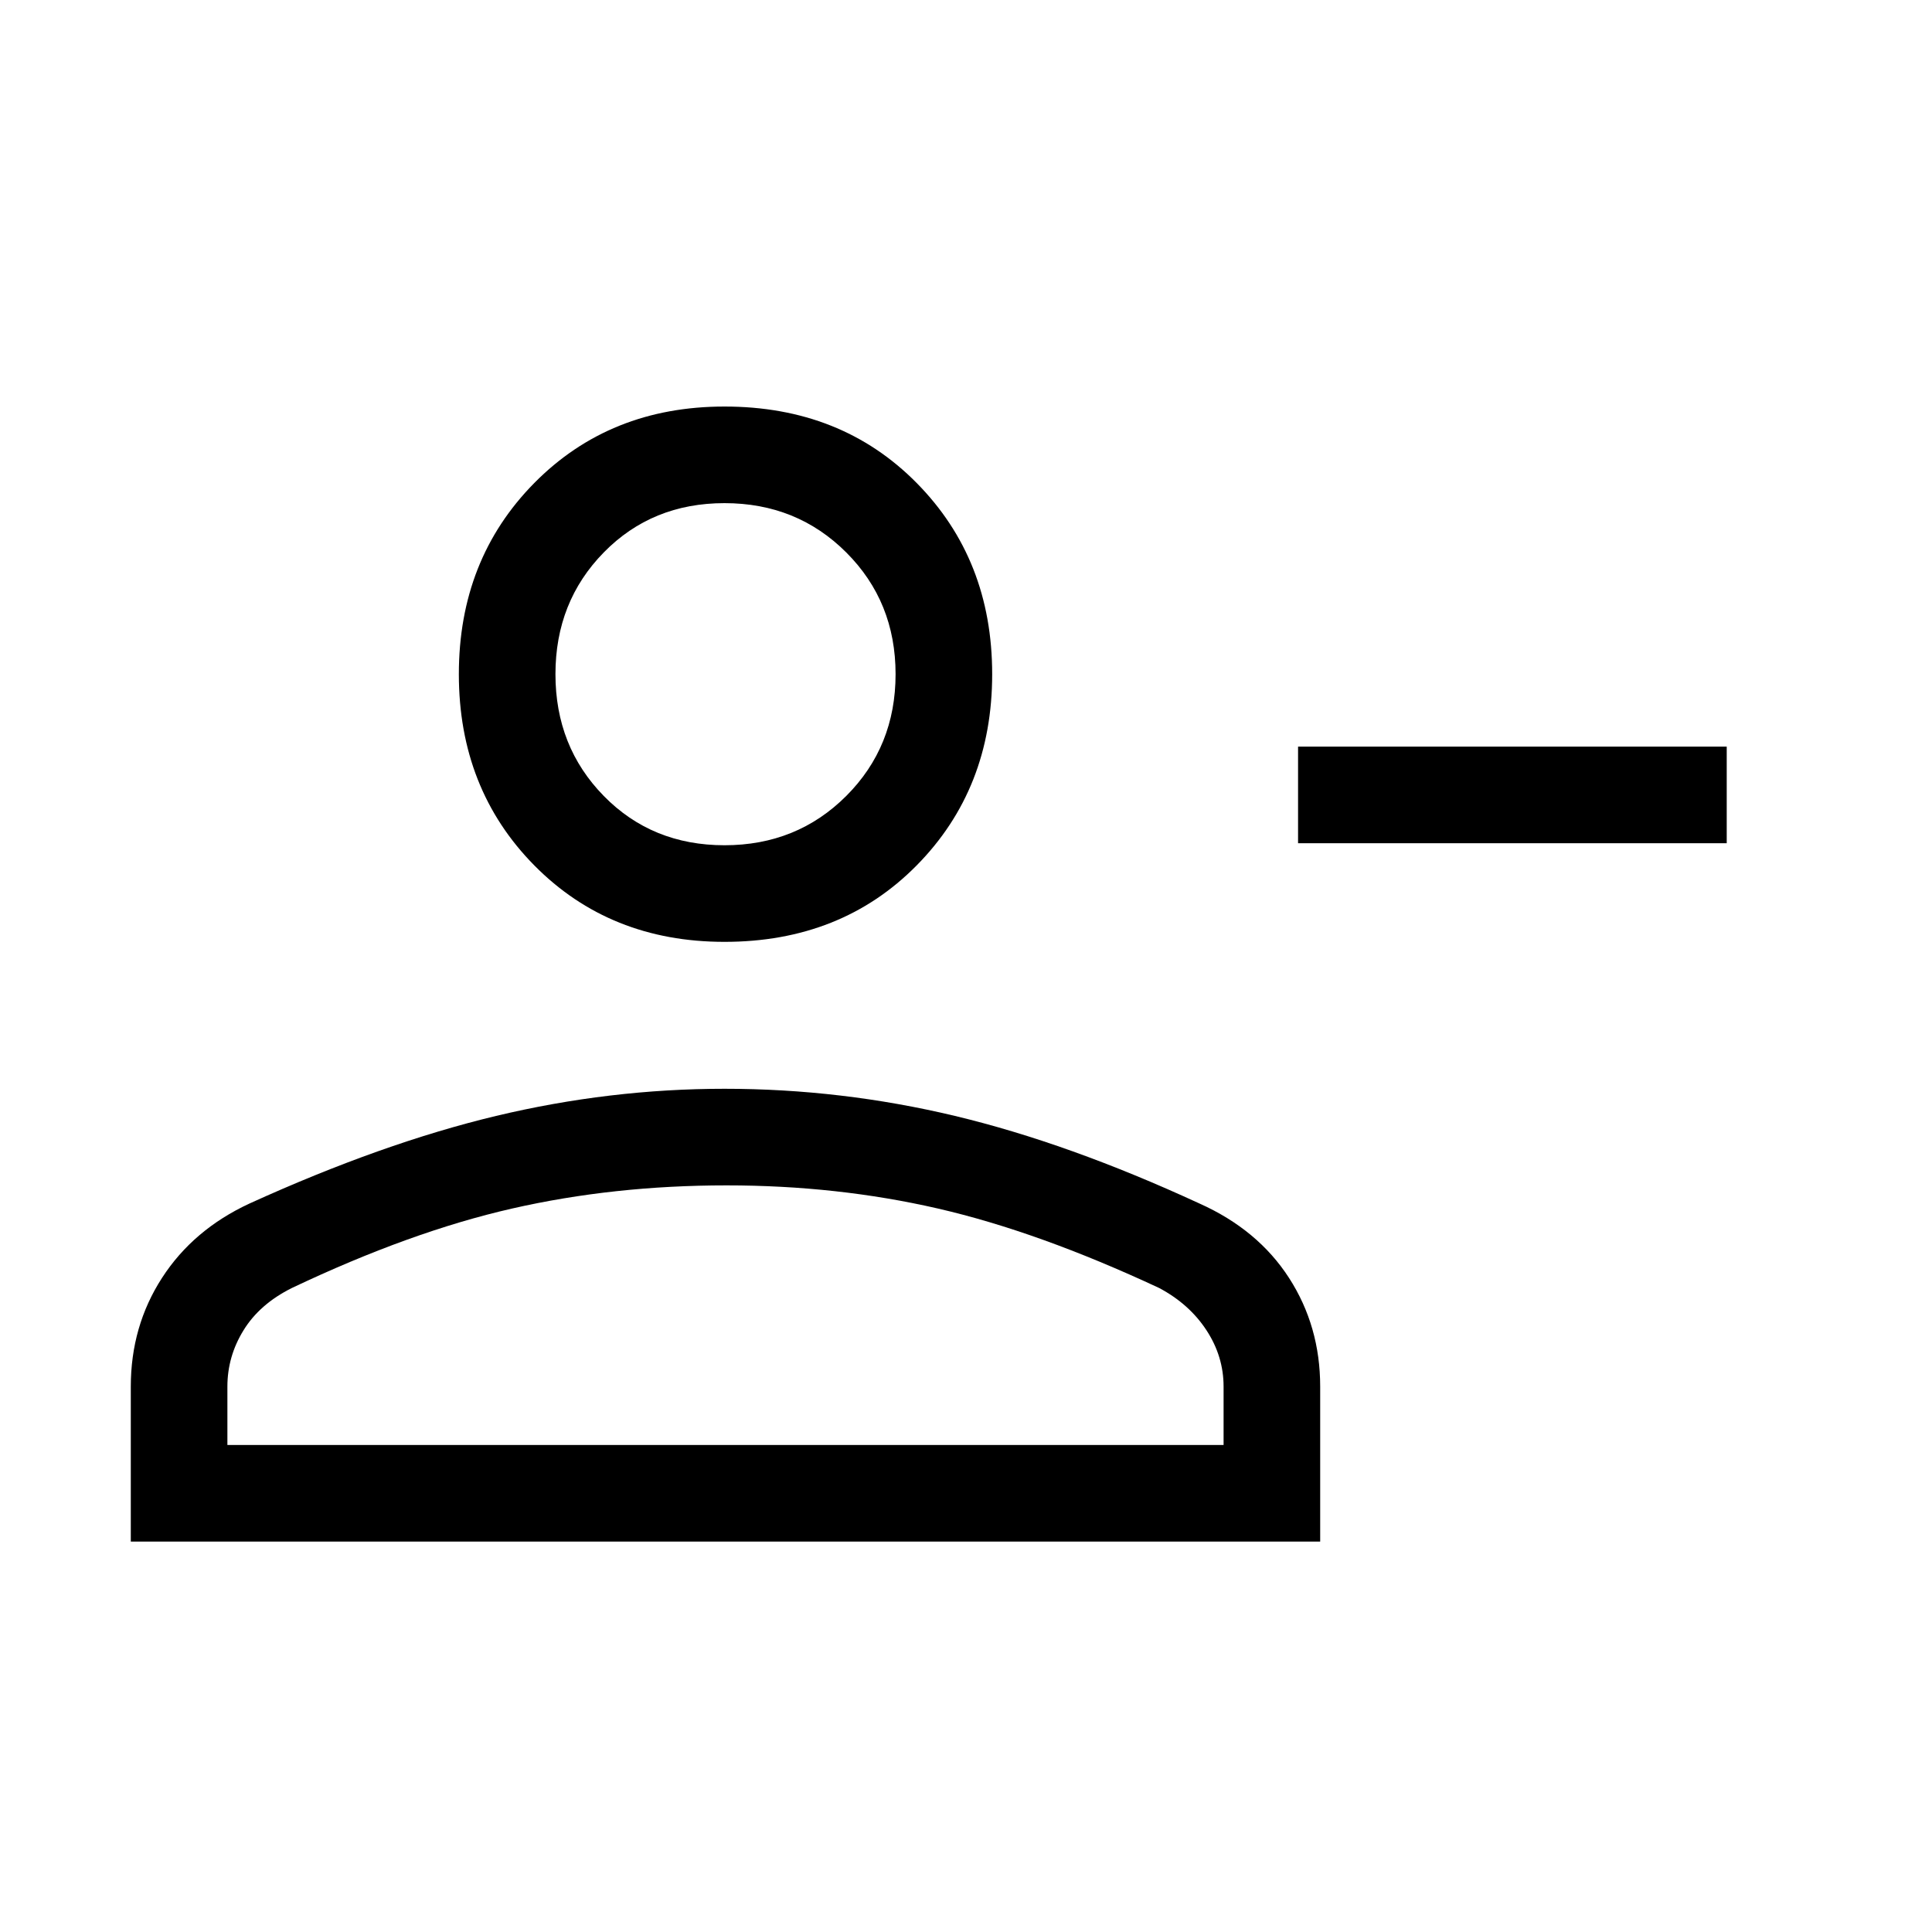 <svg xmlns="http://www.w3.org/2000/svg" height="40" width="40"><path d="M26.875 17.458V15.458H35.75V17.458ZM15 19.5Q12.625 19.5 11.062 17.917Q9.5 16.333 9.5 13.958Q9.5 11.583 11.062 10Q12.625 8.417 15 8.417Q17.417 8.417 18.979 10Q20.542 11.583 20.542 13.958Q20.542 16.333 18.979 17.917Q17.417 19.5 15 19.5ZM2.708 31.917V28.708Q2.708 27.458 3.354 26.458Q4 25.458 5.167 24.917Q7.917 23.667 10.271 23.104Q12.625 22.542 15 22.542Q17.417 22.542 19.771 23.104Q22.125 23.667 24.833 24.917Q26.042 25.458 26.688 26.458Q27.333 27.458 27.333 28.708V31.917ZM4.708 29.917H25.333V28.708Q25.333 28.083 24.979 27.542Q24.625 27 24 26.667Q21.5 25.5 19.417 25.021Q17.333 24.542 15.042 24.542Q12.708 24.542 10.604 25.021Q8.5 25.5 6.042 26.667Q5.375 27 5.042 27.542Q4.708 28.083 4.708 28.708ZM15 17.5Q16.5 17.5 17.521 16.479Q18.542 15.458 18.542 13.958Q18.542 12.458 17.521 11.438Q16.5 10.417 15 10.417Q13.5 10.417 12.5 11.438Q11.5 12.458 11.5 13.958Q11.5 15.458 12.5 16.479Q13.5 17.5 15 17.5ZM15 13.958Q15 13.958 15 13.958Q15 13.958 15 13.958Q15 13.958 15 13.958Q15 13.958 15 13.958Q15 13.958 15 13.958Q15 13.958 15 13.958Q15 13.958 15 13.958Q15 13.958 15 13.958ZM15 24.542Q15 24.542 15 24.542Q15 24.542 15 24.542Q15 24.542 15 24.542Q15 24.542 15 24.542Q15 24.542 15 24.542Q15 24.542 15 24.542Q15 24.542 15 24.542Q15 24.542 15 24.542Z"/></svg>